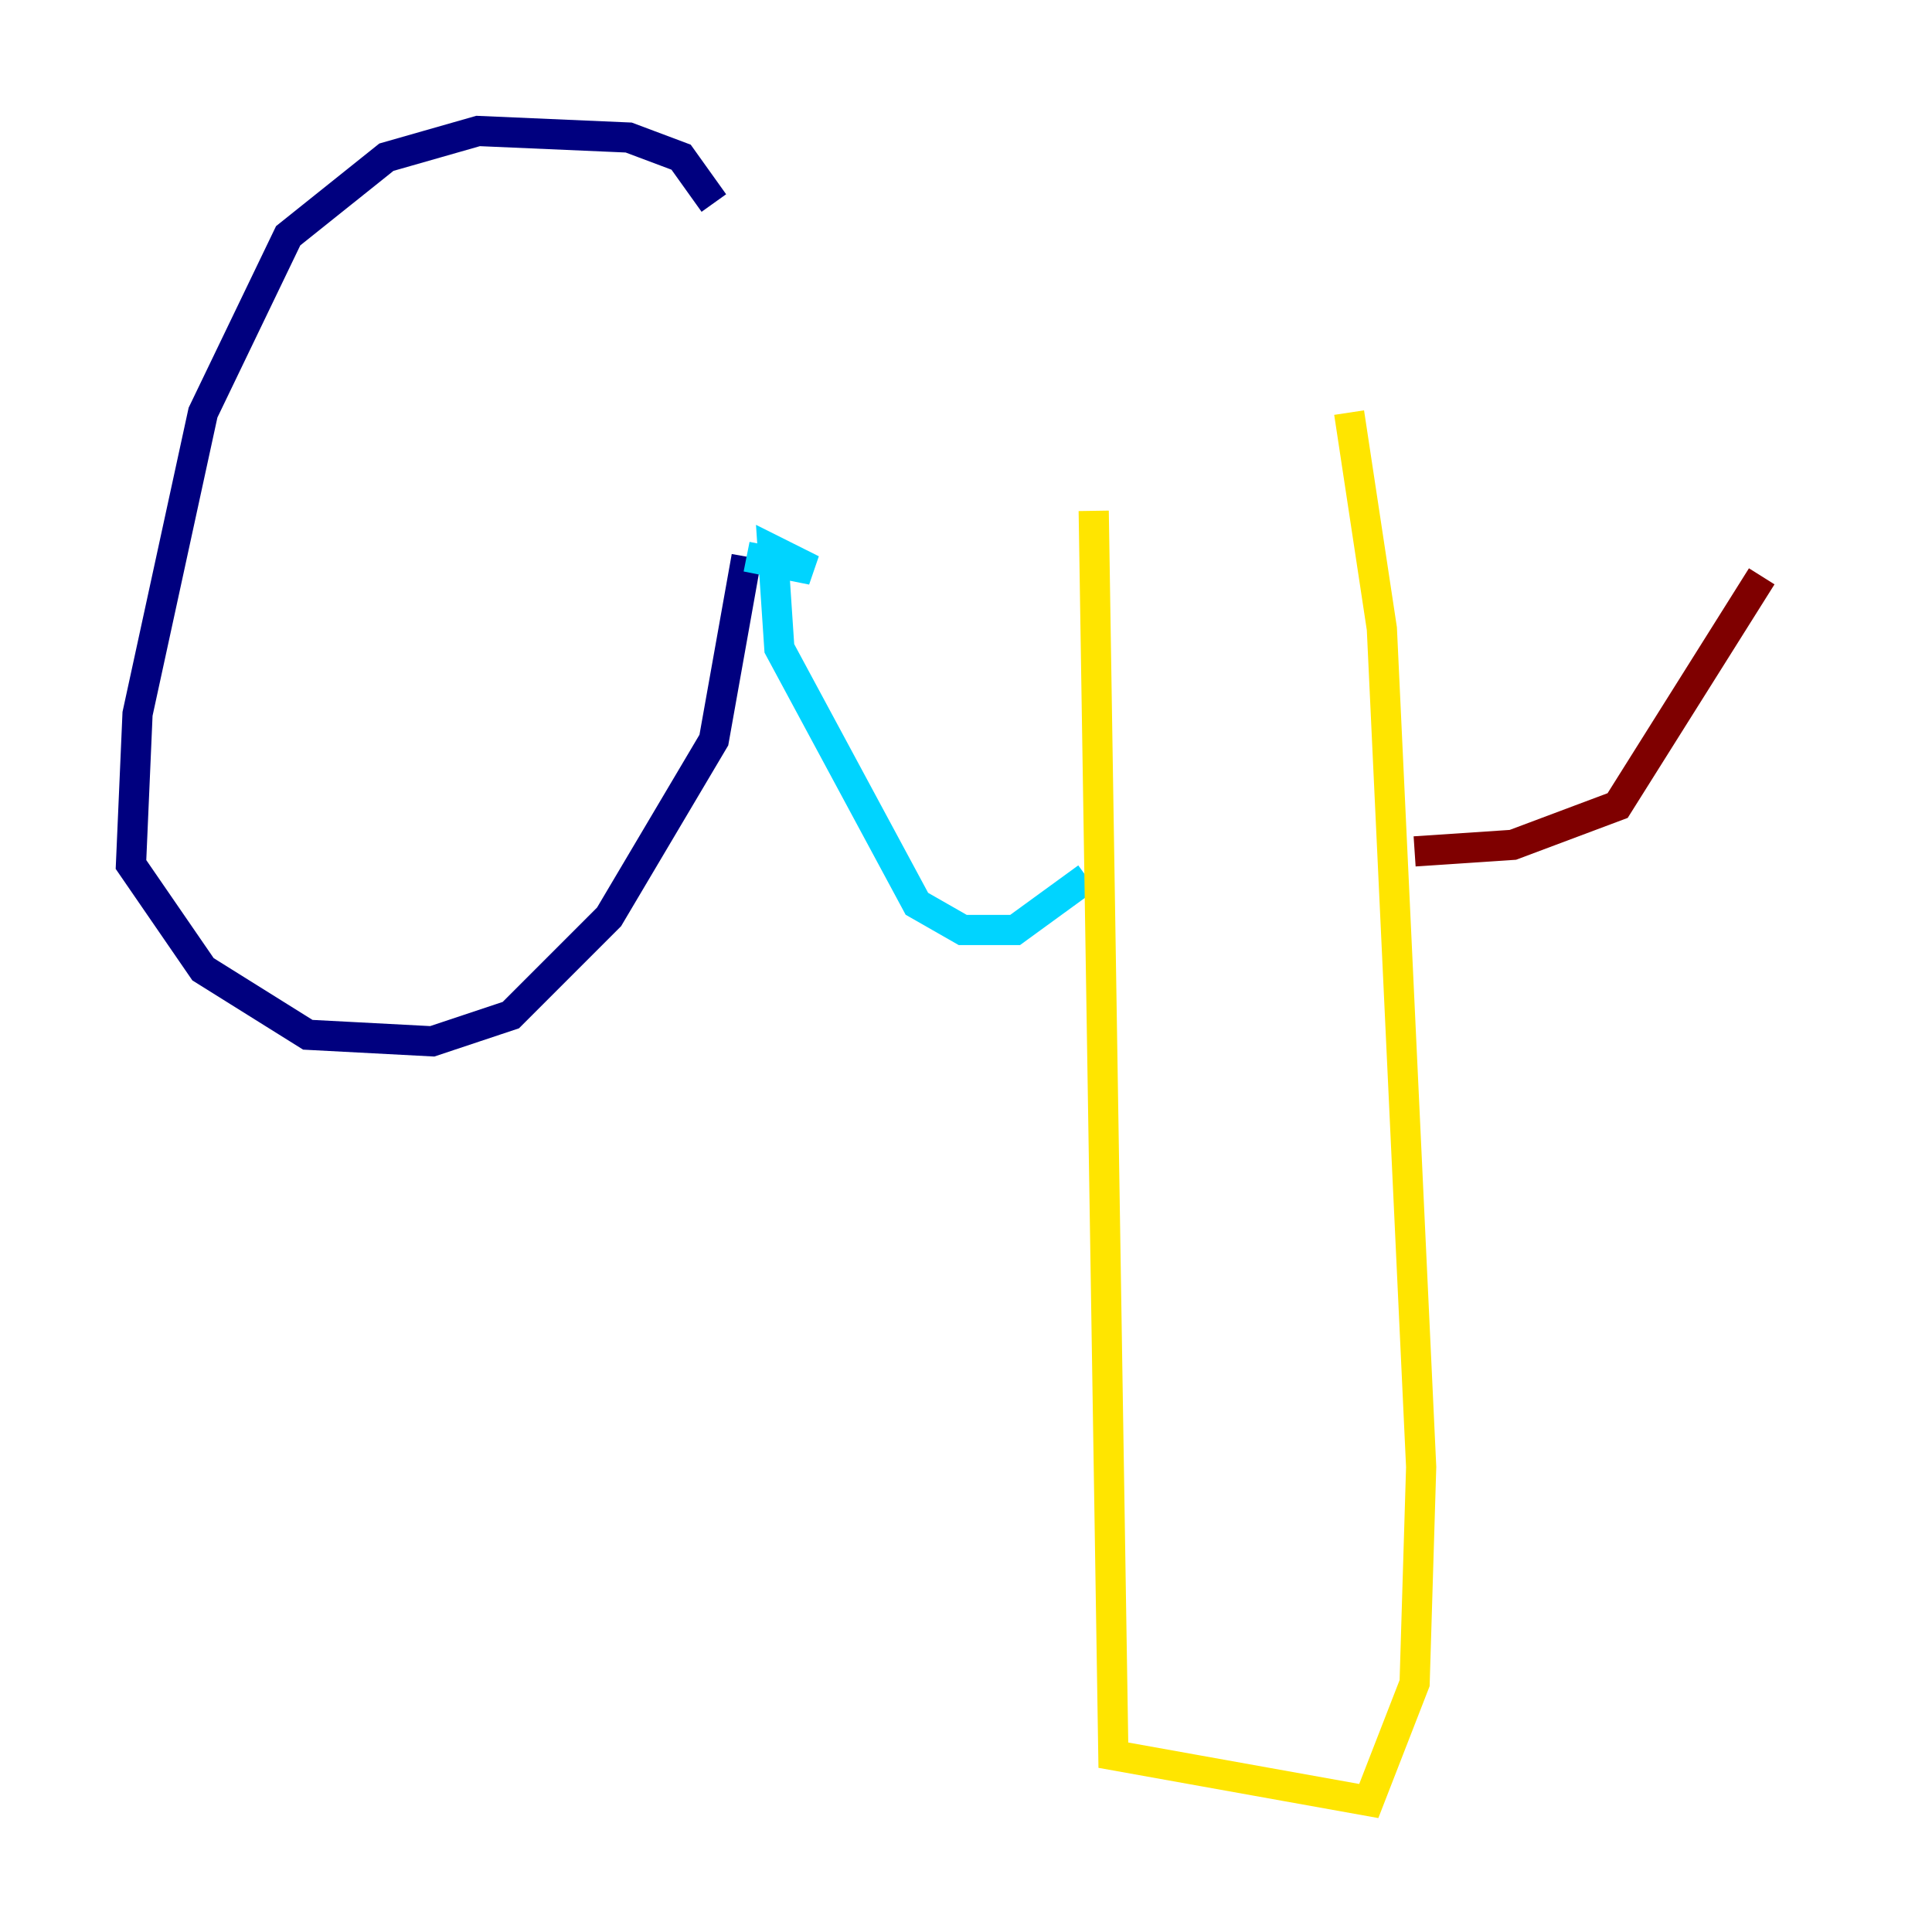 <?xml version="1.0" encoding="utf-8" ?>
<svg baseProfile="tiny" height="128" version="1.2" viewBox="0,0,128,128" width="128" xmlns="http://www.w3.org/2000/svg" xmlns:ev="http://www.w3.org/2001/xml-events" xmlns:xlink="http://www.w3.org/1999/xlink"><defs /><polyline fill="none" points="47.295,13.451 45.125,10.414 41.654,9.112 31.675,8.678 25.6,10.414 19.091,15.62 13.451,27.336 9.112,47.295 8.678,57.275 13.451,64.217 20.393,68.556 28.637,68.99 33.844,67.254 40.352,60.746 47.295,49.031 49.464,36.881" stroke="#00007f" stroke-width="2" /><polyline fill="none" points="49.464,36.881 53.803,37.749 51.2,36.447 51.634,42.956 60.746,59.878 63.783,61.614 67.254,61.614 72.027,58.142" stroke="#00d4ff" stroke-width="2" /><polyline fill="none" points="72.461,33.844 73.763,116.285 90.685,119.322 93.722,111.512 94.156,97.193 91.552,41.654 89.383,27.336" stroke="#ffe500" stroke-width="2" /><polyline fill="none" points="93.722,56.407 100.231,55.973 107.173,53.37 116.719,38.183" stroke="#7f0000" stroke-width="2" /></svg>